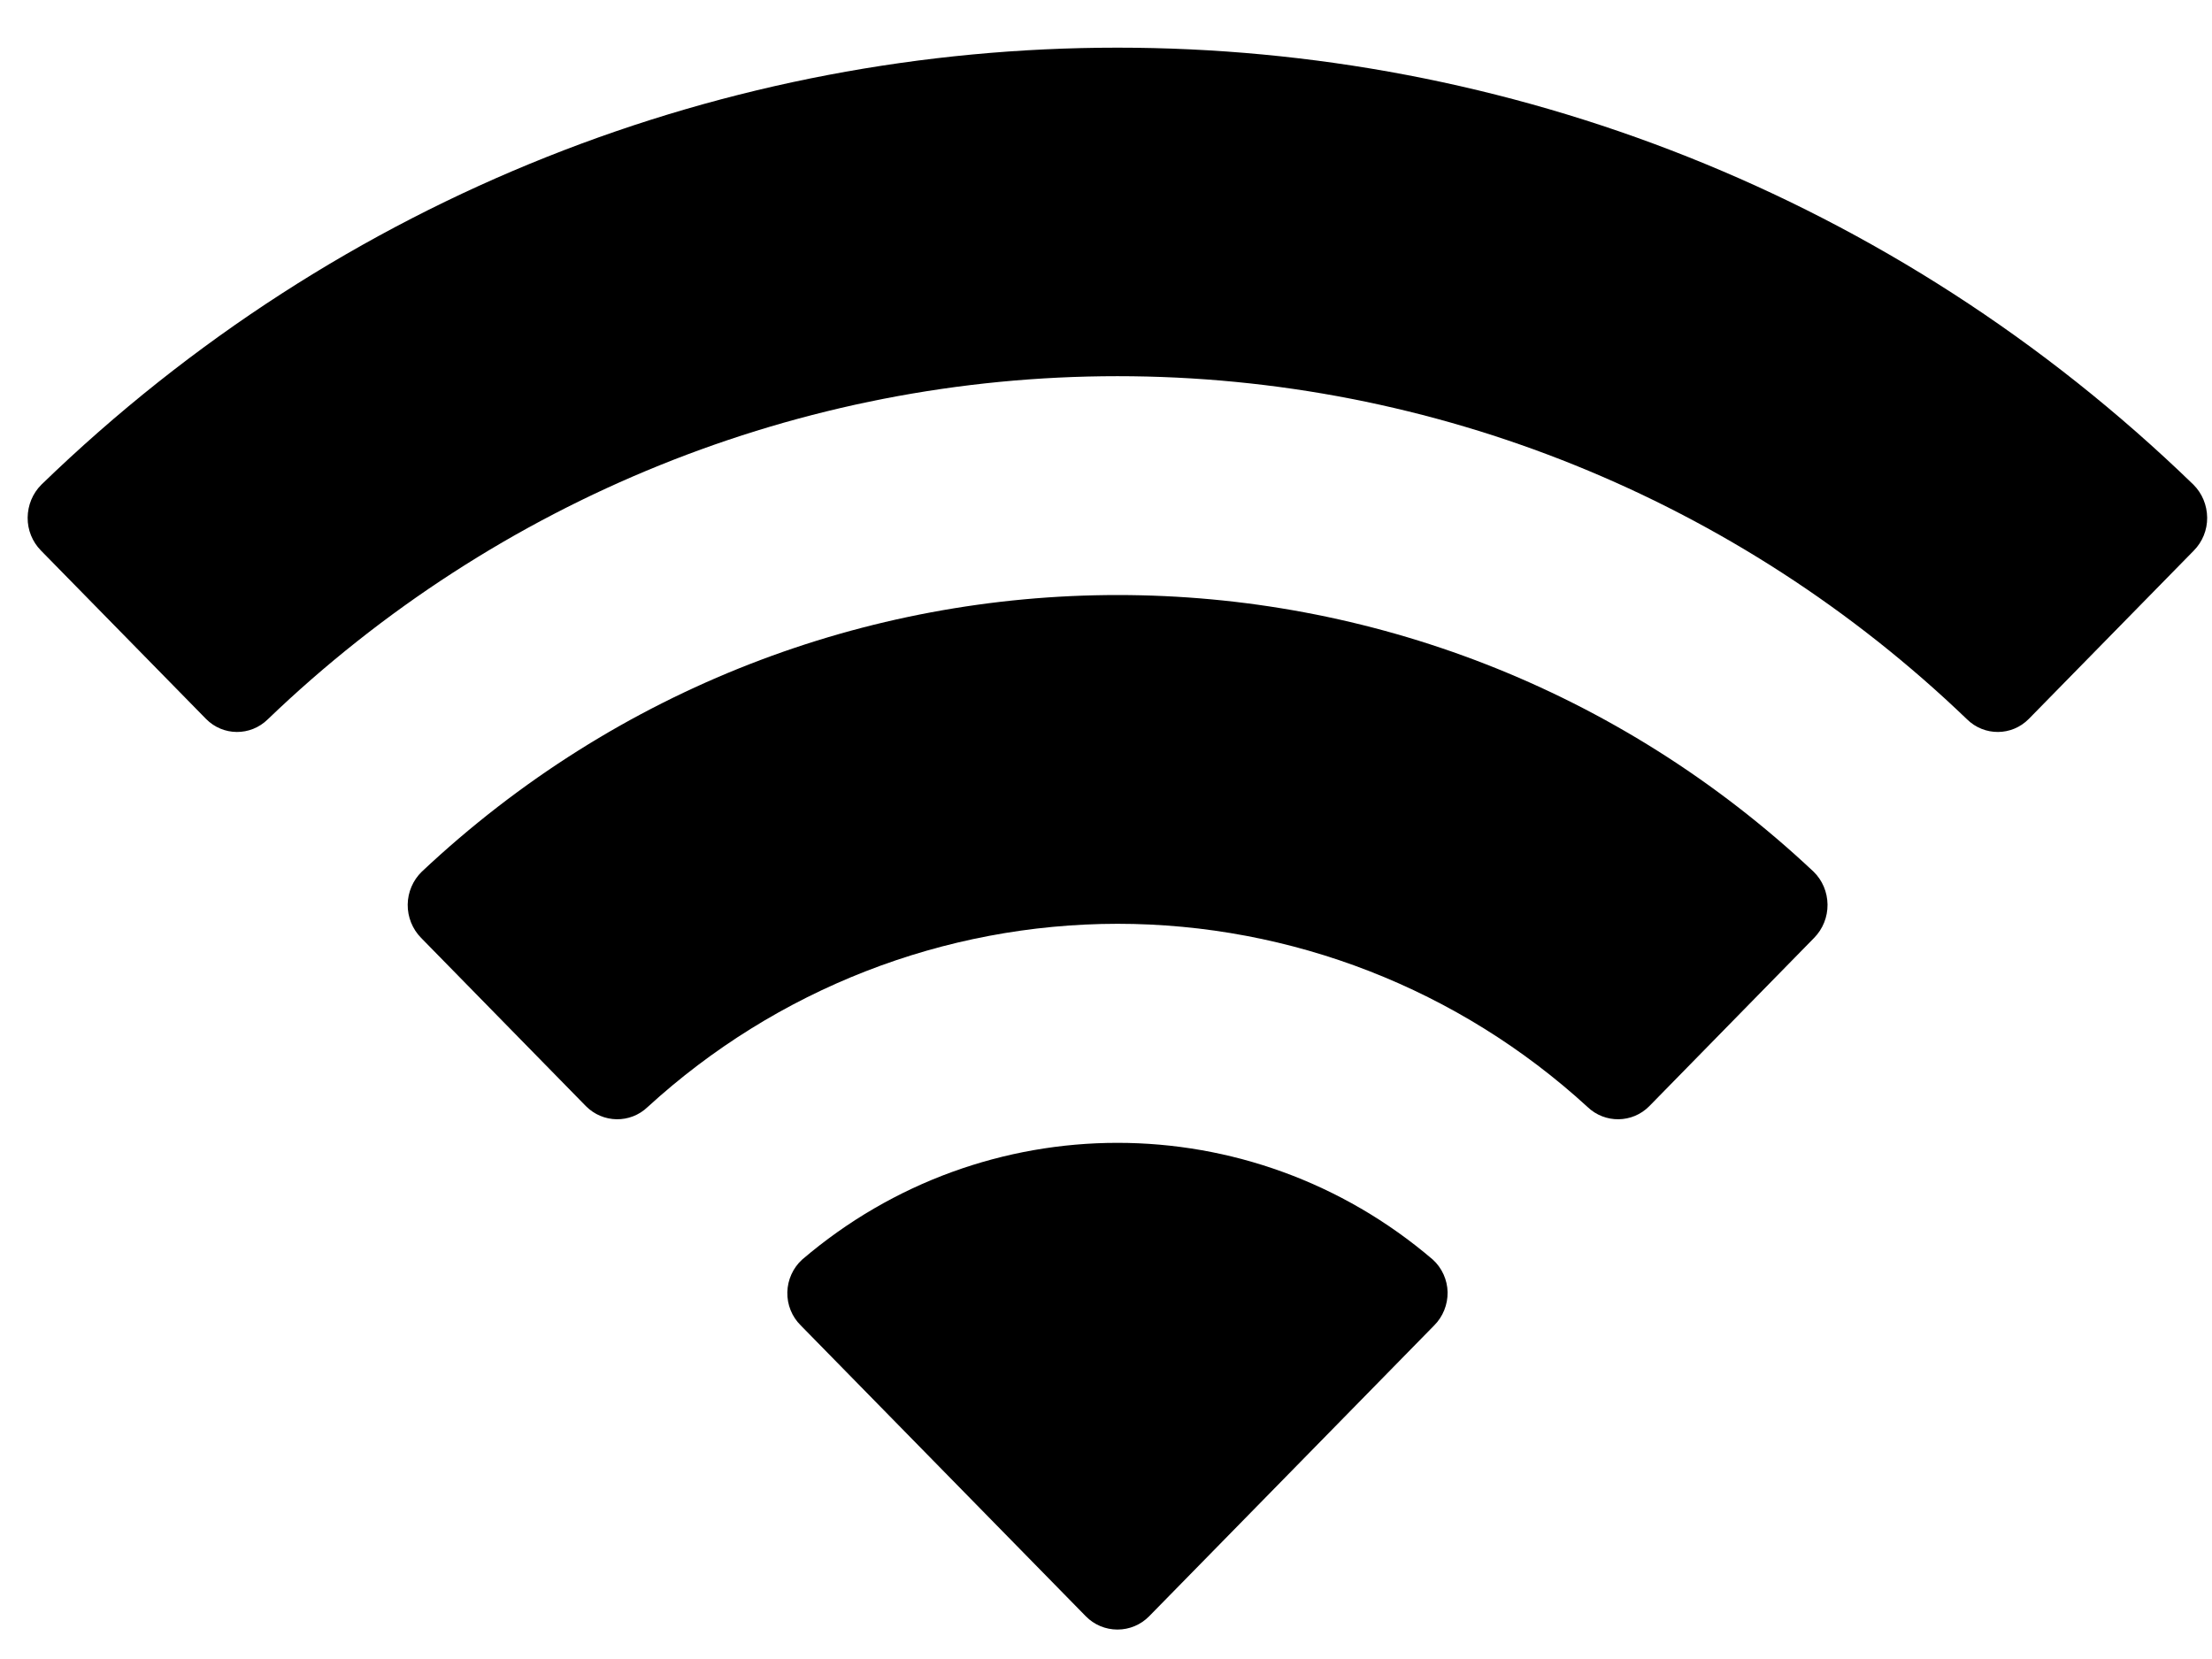 ﻿<?xml version="1.0" encoding="utf-8"?>
<svg version="1.1" xmlns:xlink="http://www.w3.org/1999/xlink" width="16px" height="12px" xmlns="http://www.w3.org/2000/svg">
  <g transform="matrix(1 0 0 1 -371 -76 )">
    <path d="M 1.49 5.2  C 1.613 5.325  1.812 5.326  1.937 5.203  C 3.595 3.61  5.795 2.721  8.083 2.721  C 10.37 2.721  12.57 3.61  14.228 5.203  C 14.353 5.326  14.552 5.325  14.675 5.2  C 14.675 5.2  15.869 3.982  15.869 3.982  C 15.931 3.919  15.966 3.833  15.965 3.744  C 15.964 3.654  15.929 3.569  15.866 3.506  C 11.515 -0.709  4.65 -0.709  0.299 3.506  C 0.236 3.569  0.201 3.654  0.2 3.744  C 0.199 3.833  0.234 3.919  0.296 3.982  C 0.296 3.982  1.49 5.2  1.49 5.2  Z M 4.238 8.001  C 4.361 8.125  4.559 8.128  4.685 8.007  C 5.616 7.155  6.827 6.683  8.083 6.682  C 9.34 6.682  10.552 7.154  11.483 8.007  C 11.609 8.128  11.808 8.125  11.93 8.001  C 11.93 8.001  13.122 6.784  13.122 6.784  C 13.185 6.72  13.22 6.633  13.219 6.543  C 13.218 6.453  13.182 6.367  13.118 6.305  C 10.281 3.637  5.888 3.637  3.051 6.305  C 2.987 6.367  2.95 6.453  2.949 6.543  C 2.948 6.633  2.983 6.72  3.046 6.784  C 3.046 6.784  4.238 8.001  4.238 8.001  Z M 8.083 11.787  C 8.169 11.787  8.251 11.753  8.312 11.691  C 8.312 11.691  10.374 9.587  10.374 9.587  C 10.437 9.524  10.472 9.437  10.471 9.347  C 10.469 9.257  10.43 9.171  10.364 9.111  C 9.047 7.985  7.119 7.985  5.802 9.111  C 5.736 9.171  5.697 9.257  5.695 9.347  C 5.693 9.437  5.728 9.524  5.792 9.587  C 5.792 9.587  7.854 11.691  7.854 11.691  C 7.915 11.753  7.997 11.787  8.083 11.787  Z " fill-rule="nonzero" fill="#000000" stroke="none" transform="matrix(1 0 0 1 371 76 )" />
  </g>
</svg>